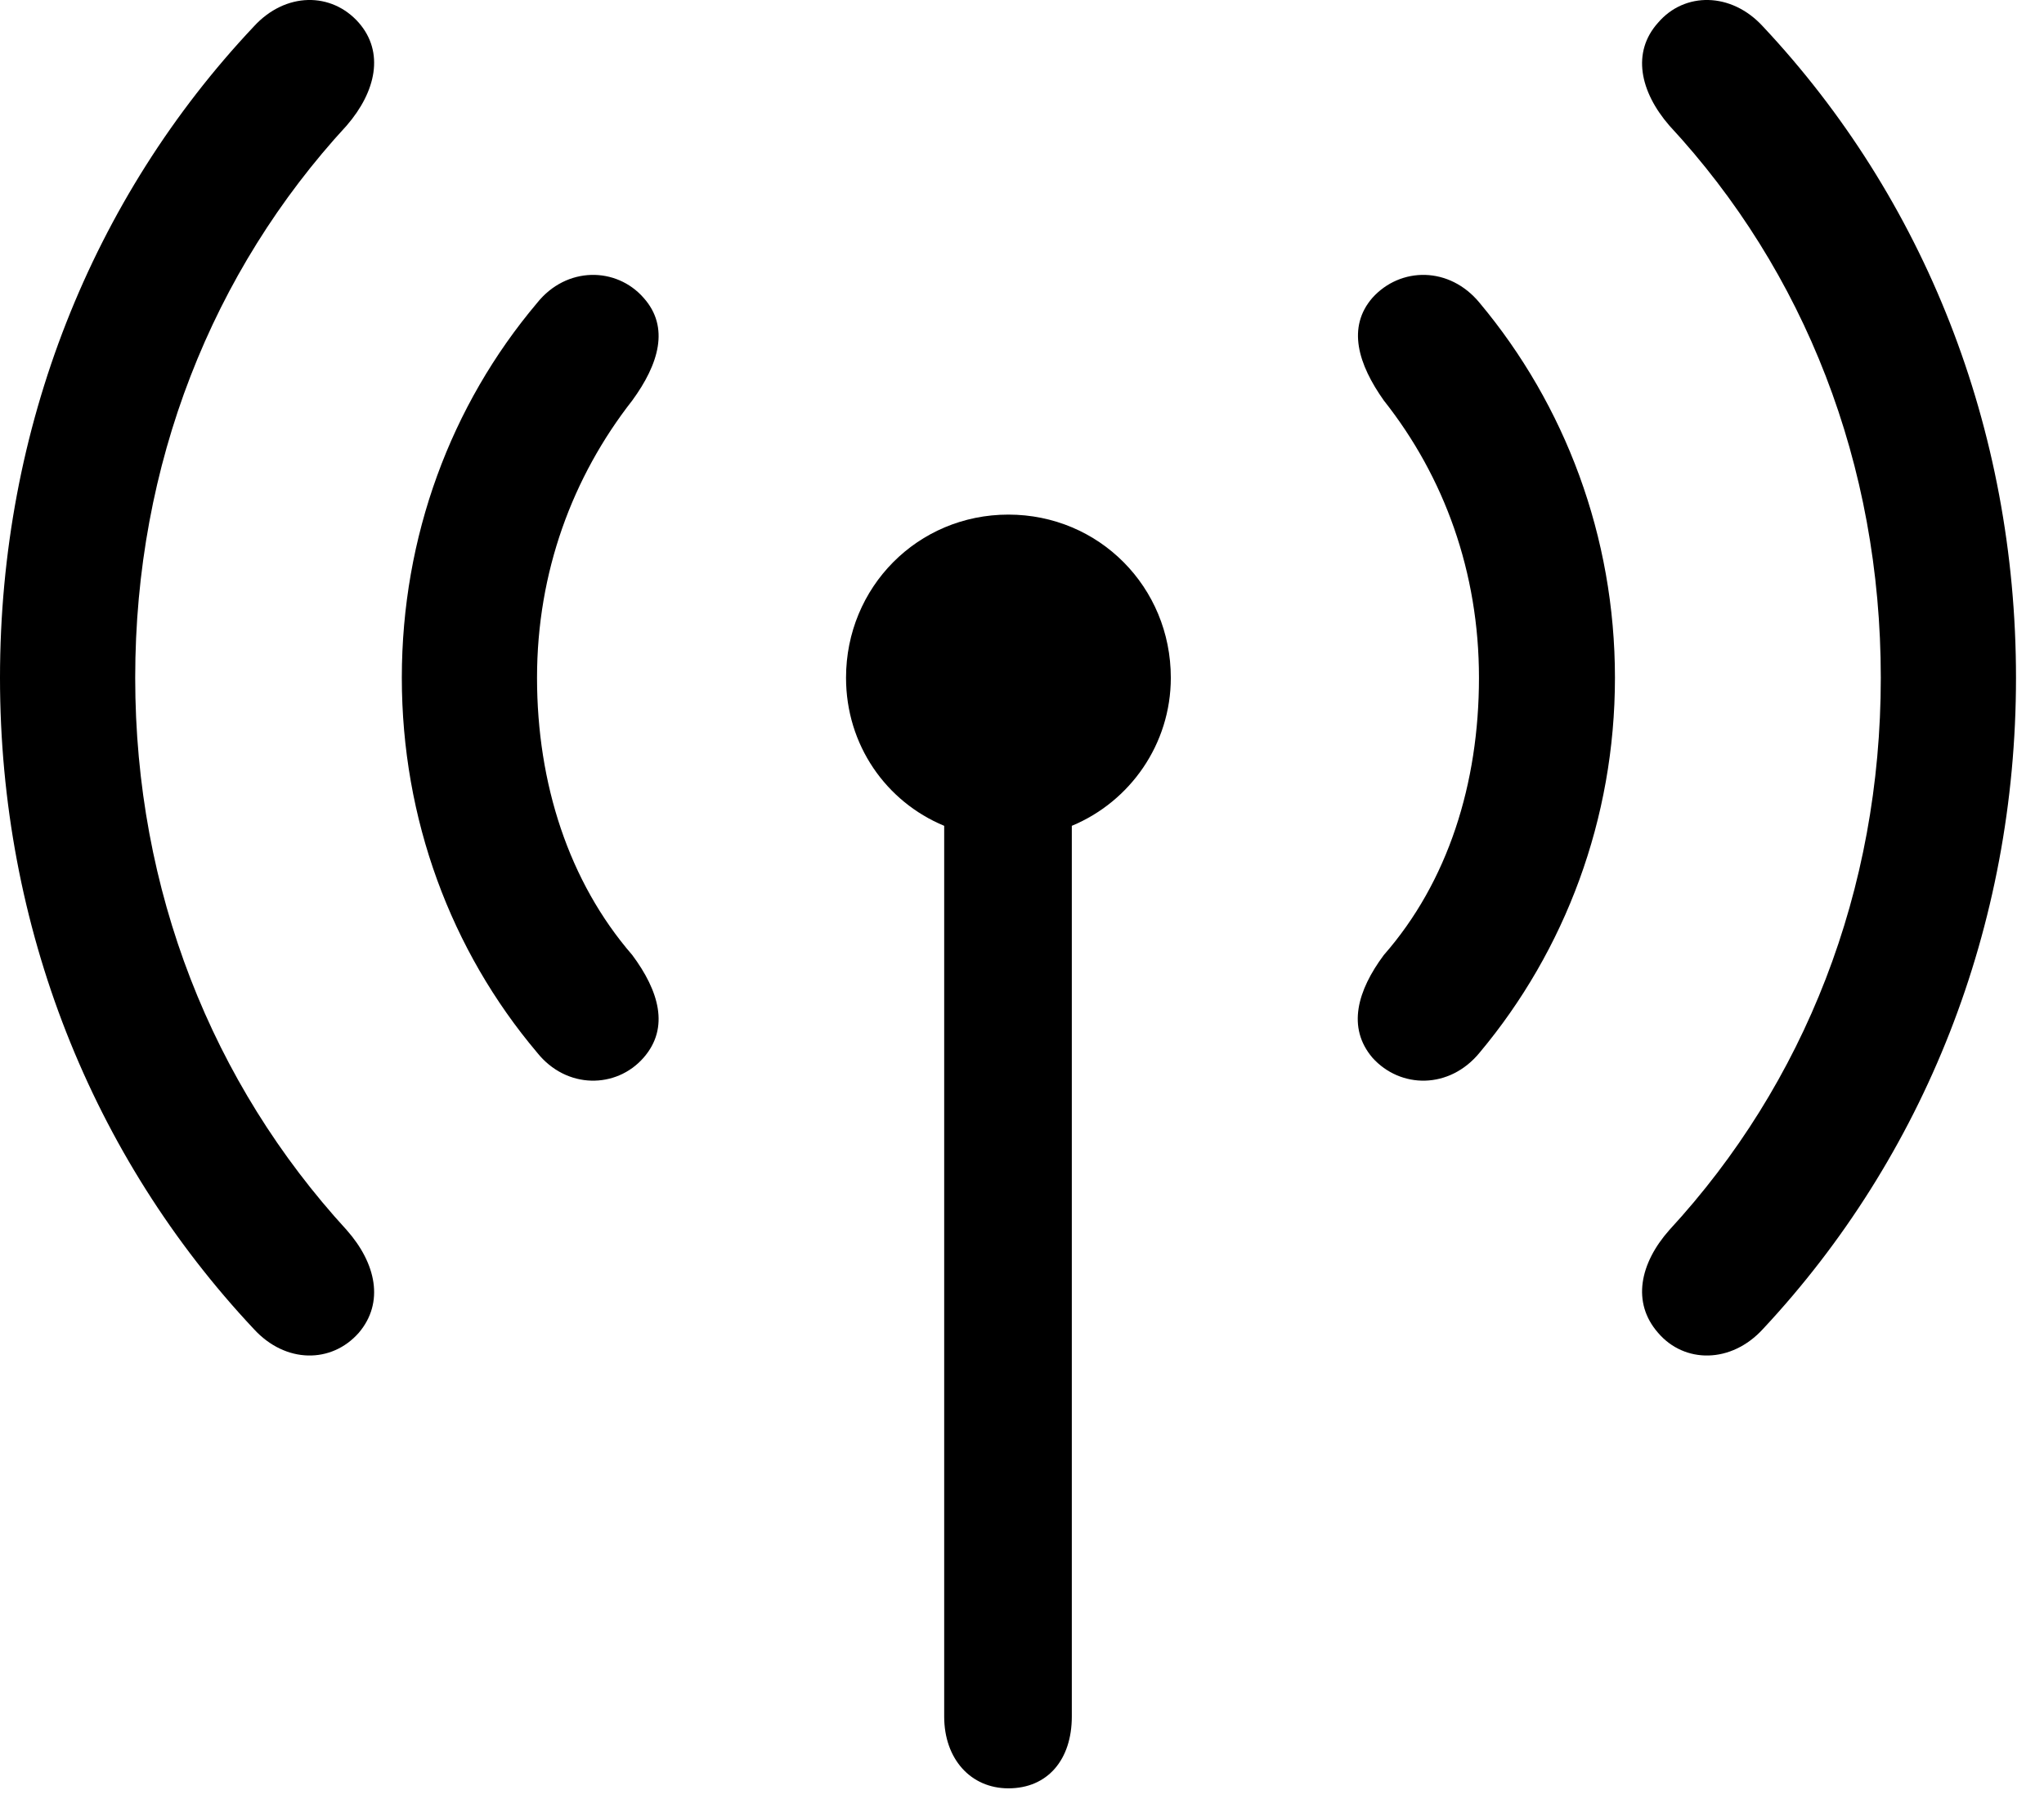 <svg version="1.1" xmlns="http://www.w3.org/2000/svg" xmlns:xlink="http://www.w3.org/1999/xlink" width="26.426" height="23.255" viewBox="0 0 26.426 23.255">
 <g>
  <rect height="23.255" opacity="0" width="26.426" x="0" y="0"/>
  <path d="M0 8.761C0 11.984 1.191 14.953 3.281 17.179C3.691 17.628 4.287 17.628 4.639 17.228C4.971 16.837 4.863 16.33 4.482 15.9C2.744 14.005 1.748 11.515 1.748 8.761C1.748 5.998 2.744 3.507 4.482 1.623C4.863 1.183 4.971 0.675 4.639 0.294C4.287-0.106 3.691-0.106 3.281 0.343C1.191 2.56 0 5.529 0 8.761ZM21.436 17.228C21.777 17.628 22.383 17.628 22.793 17.179C24.873 14.953 26.064 11.984 26.064 8.761C26.064 5.529 24.873 2.56 22.793 0.343C22.383-0.106 21.777-0.106 21.436 0.294C21.094 0.675 21.201 1.183 21.582 1.623C23.33 3.507 24.316 5.998 24.316 8.761C24.316 11.515 23.33 14.005 21.582 15.9C21.201 16.33 21.094 16.837 21.436 17.228Z" fill="currentColor"/>
  <path d="M5.195 8.761C5.195 10.587 5.83 12.287 6.943 13.605C7.324 14.084 7.969 14.074 8.32 13.673C8.662 13.283 8.516 12.804 8.174 12.345C7.354 11.398 6.943 10.128 6.943 8.761C6.943 7.394 7.402 6.164 8.174 5.177C8.516 4.709 8.662 4.23 8.32 3.849C7.969 3.449 7.324 3.439 6.943 3.917C5.83 5.236 5.195 6.935 5.195 8.761ZM17.744 13.673C18.105 14.074 18.74 14.084 19.131 13.605C20.234 12.287 20.879 10.587 20.879 8.761C20.879 6.935 20.234 5.236 19.131 3.917C18.74 3.439 18.105 3.449 17.744 3.849C17.412 4.23 17.559 4.709 17.891 5.177C18.672 6.164 19.121 7.394 19.121 8.761C19.121 10.128 18.721 11.398 17.891 12.345C17.549 12.804 17.412 13.283 17.744 13.673Z" fill="currentColor"/>
  <path d="M10.938 8.761C10.938 9.63 11.455 10.363 12.207 10.675L12.207 22.189C12.207 22.736 12.549 23.117 13.037 23.117C13.545 23.117 13.857 22.746 13.857 22.189L13.857 10.675C14.609 10.363 15.137 9.621 15.137 8.761C15.137 7.589 14.209 6.652 13.037 6.652C11.865 6.652 10.938 7.589 10.938 8.761Z" fill="currentColor"/>
 </g>
</svg>
